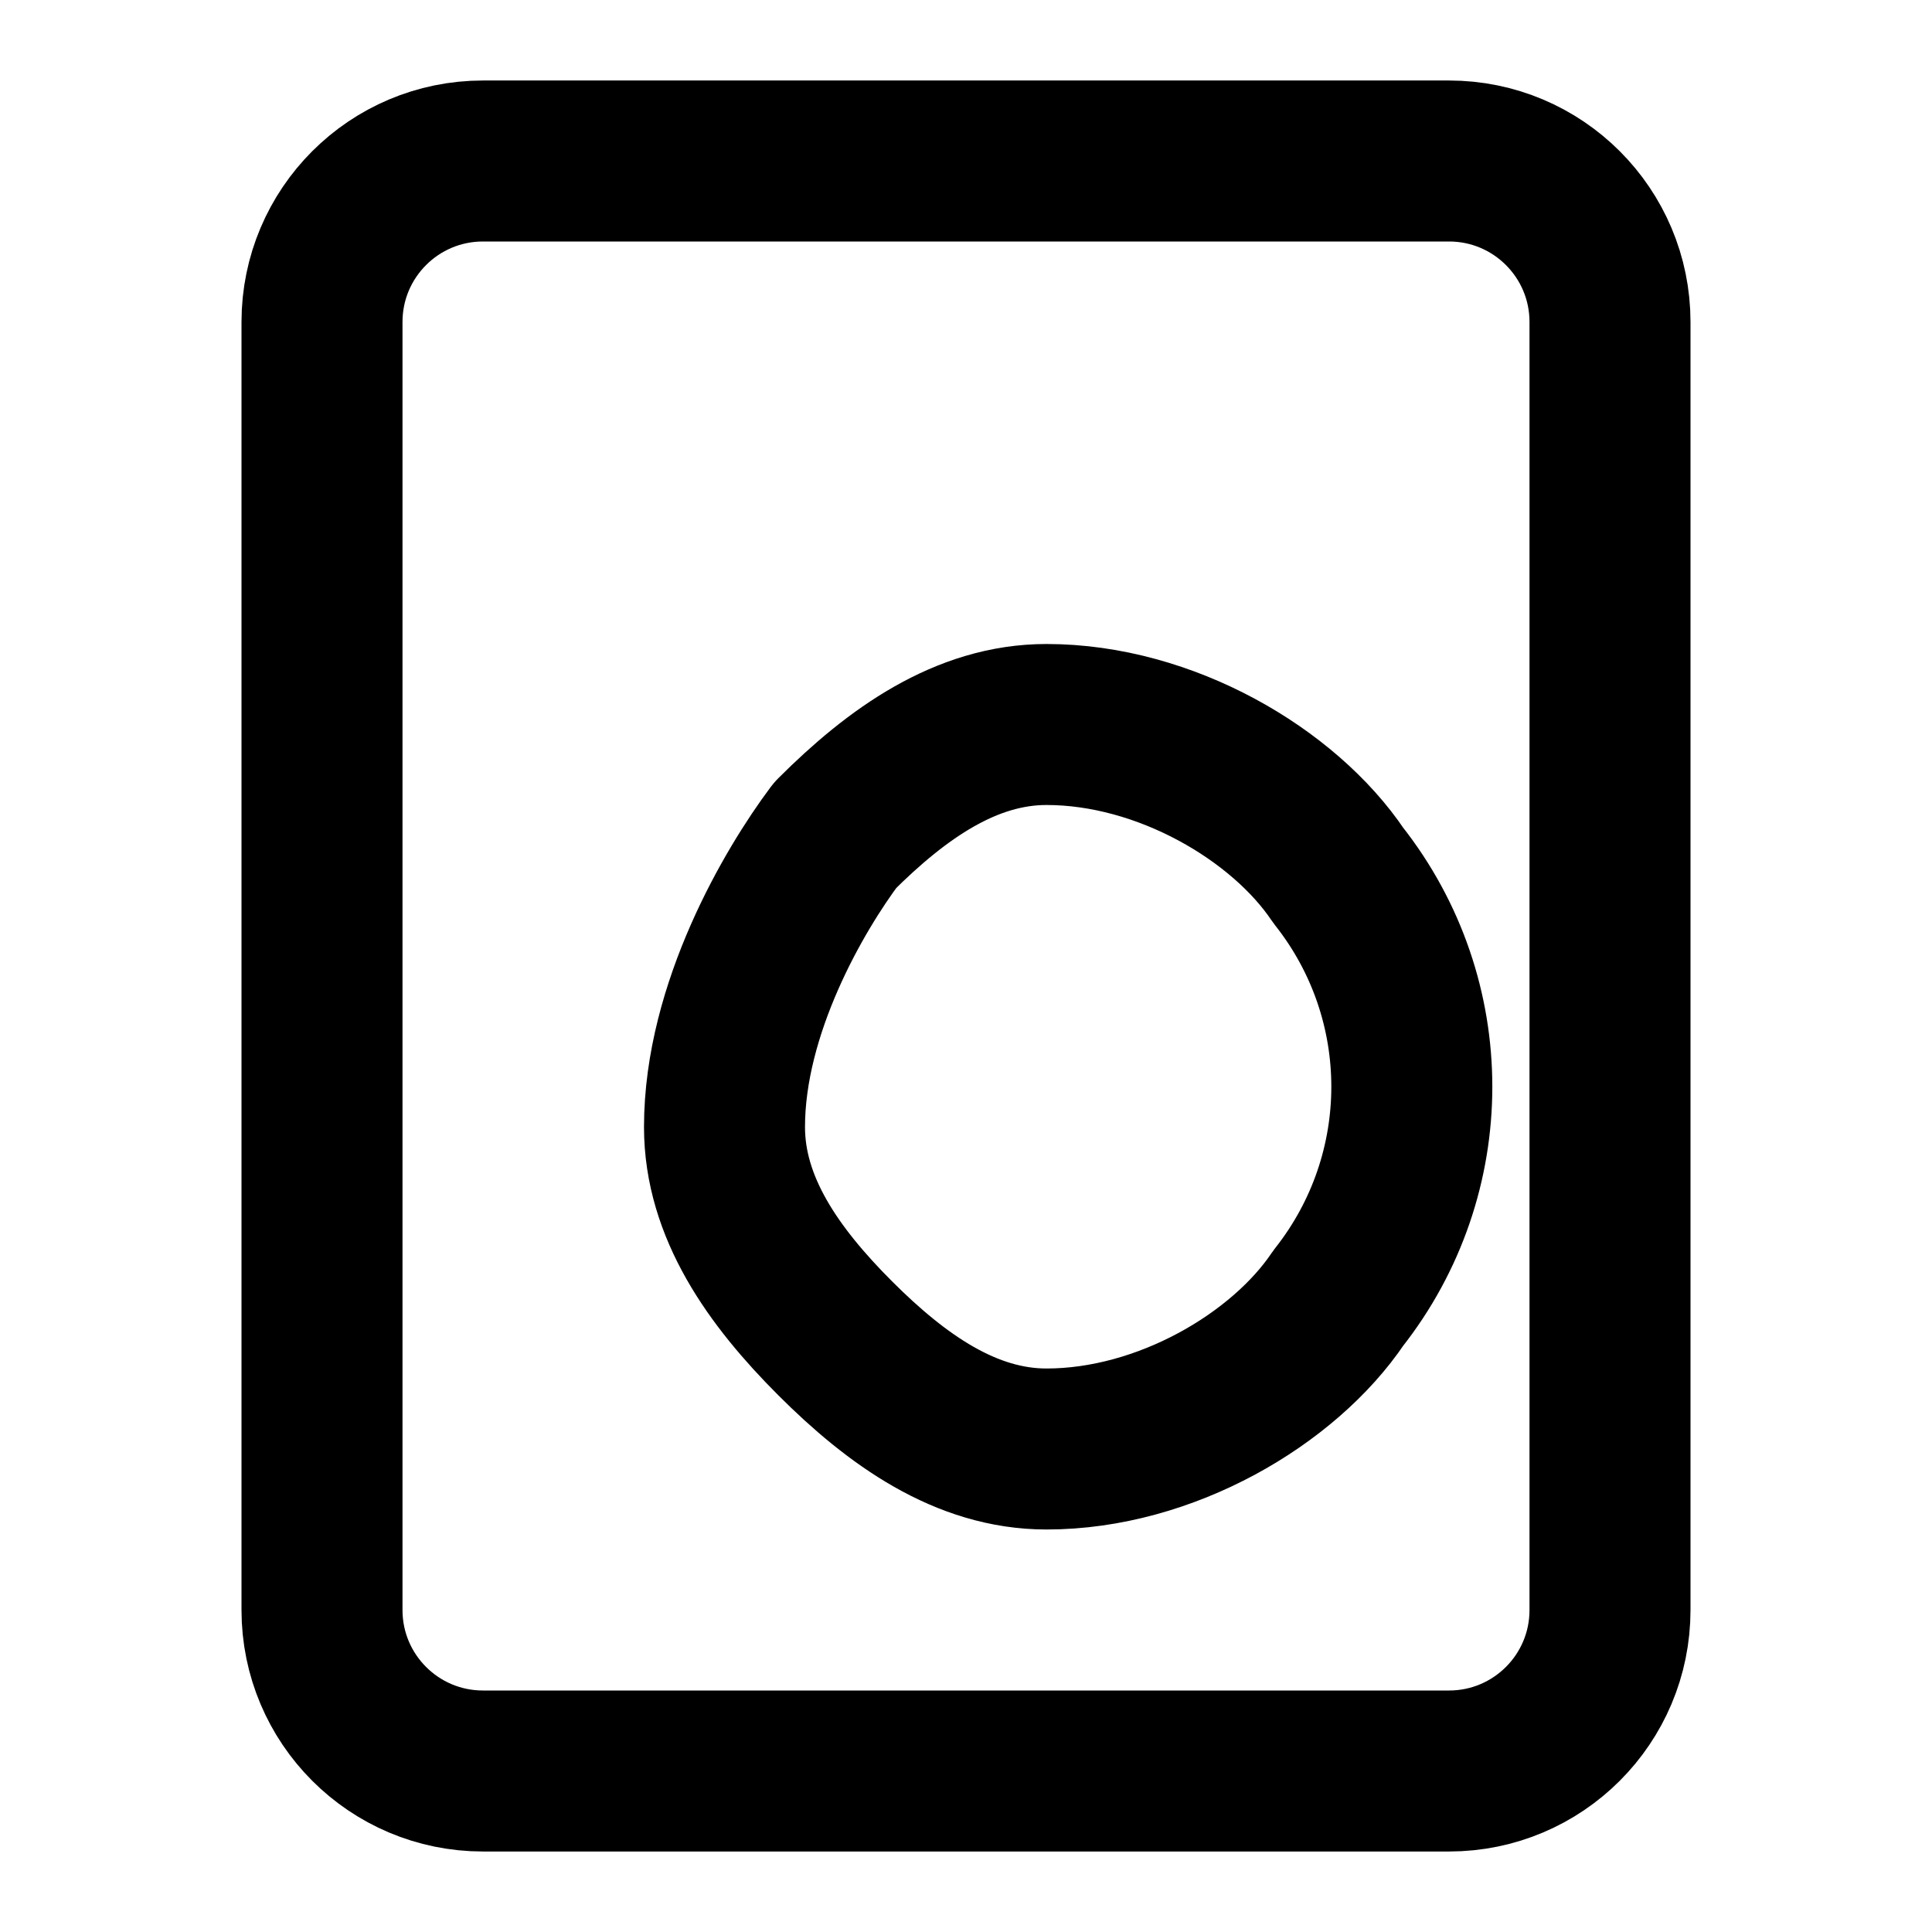 <svg xmlns="http://www.w3.org/2000/svg" fill="none" viewBox="0 0 24 24" stroke="currentColor" class="icon icon-chili-pepper-flame">
    <path d="M6 22C4.895 22 4 21.105 4 20V4C4 2.895 4.895 2 6 2H18C19.105 2 20 2.895 20 4V20C20 21.105 19.105 22 18 22H6Z" fill="none" stroke-width="2" stroke-linecap="round" stroke-linejoin="round"/>
    <path d="M10.375 10.375C11.143 9.607 12.001 9 13 9C14.475 9 15.949 9.868 16.625 10.875C17.843 12.416 17.842 14.584 16.625 16.125C15.948 17.132 14.475 18 13 18C12.001 18 11.143 17.393 10.375 16.625C9.607 15.857 9 15 9 14C9 12.525 9.868 11.052 10.375 10.375Z" fill="none" stroke-width="2" stroke-linecap="round" stroke-linejoin="round"/>
    <path d="M6 9L9 12" stroke="none" stroke-width="2" stroke-linecap="round" stroke-linejoin="round"/>
    <path d="M18 16L15 13" stroke="none" stroke-width="2" stroke-linecap="round" stroke-linejoin="round"/>
</svg>